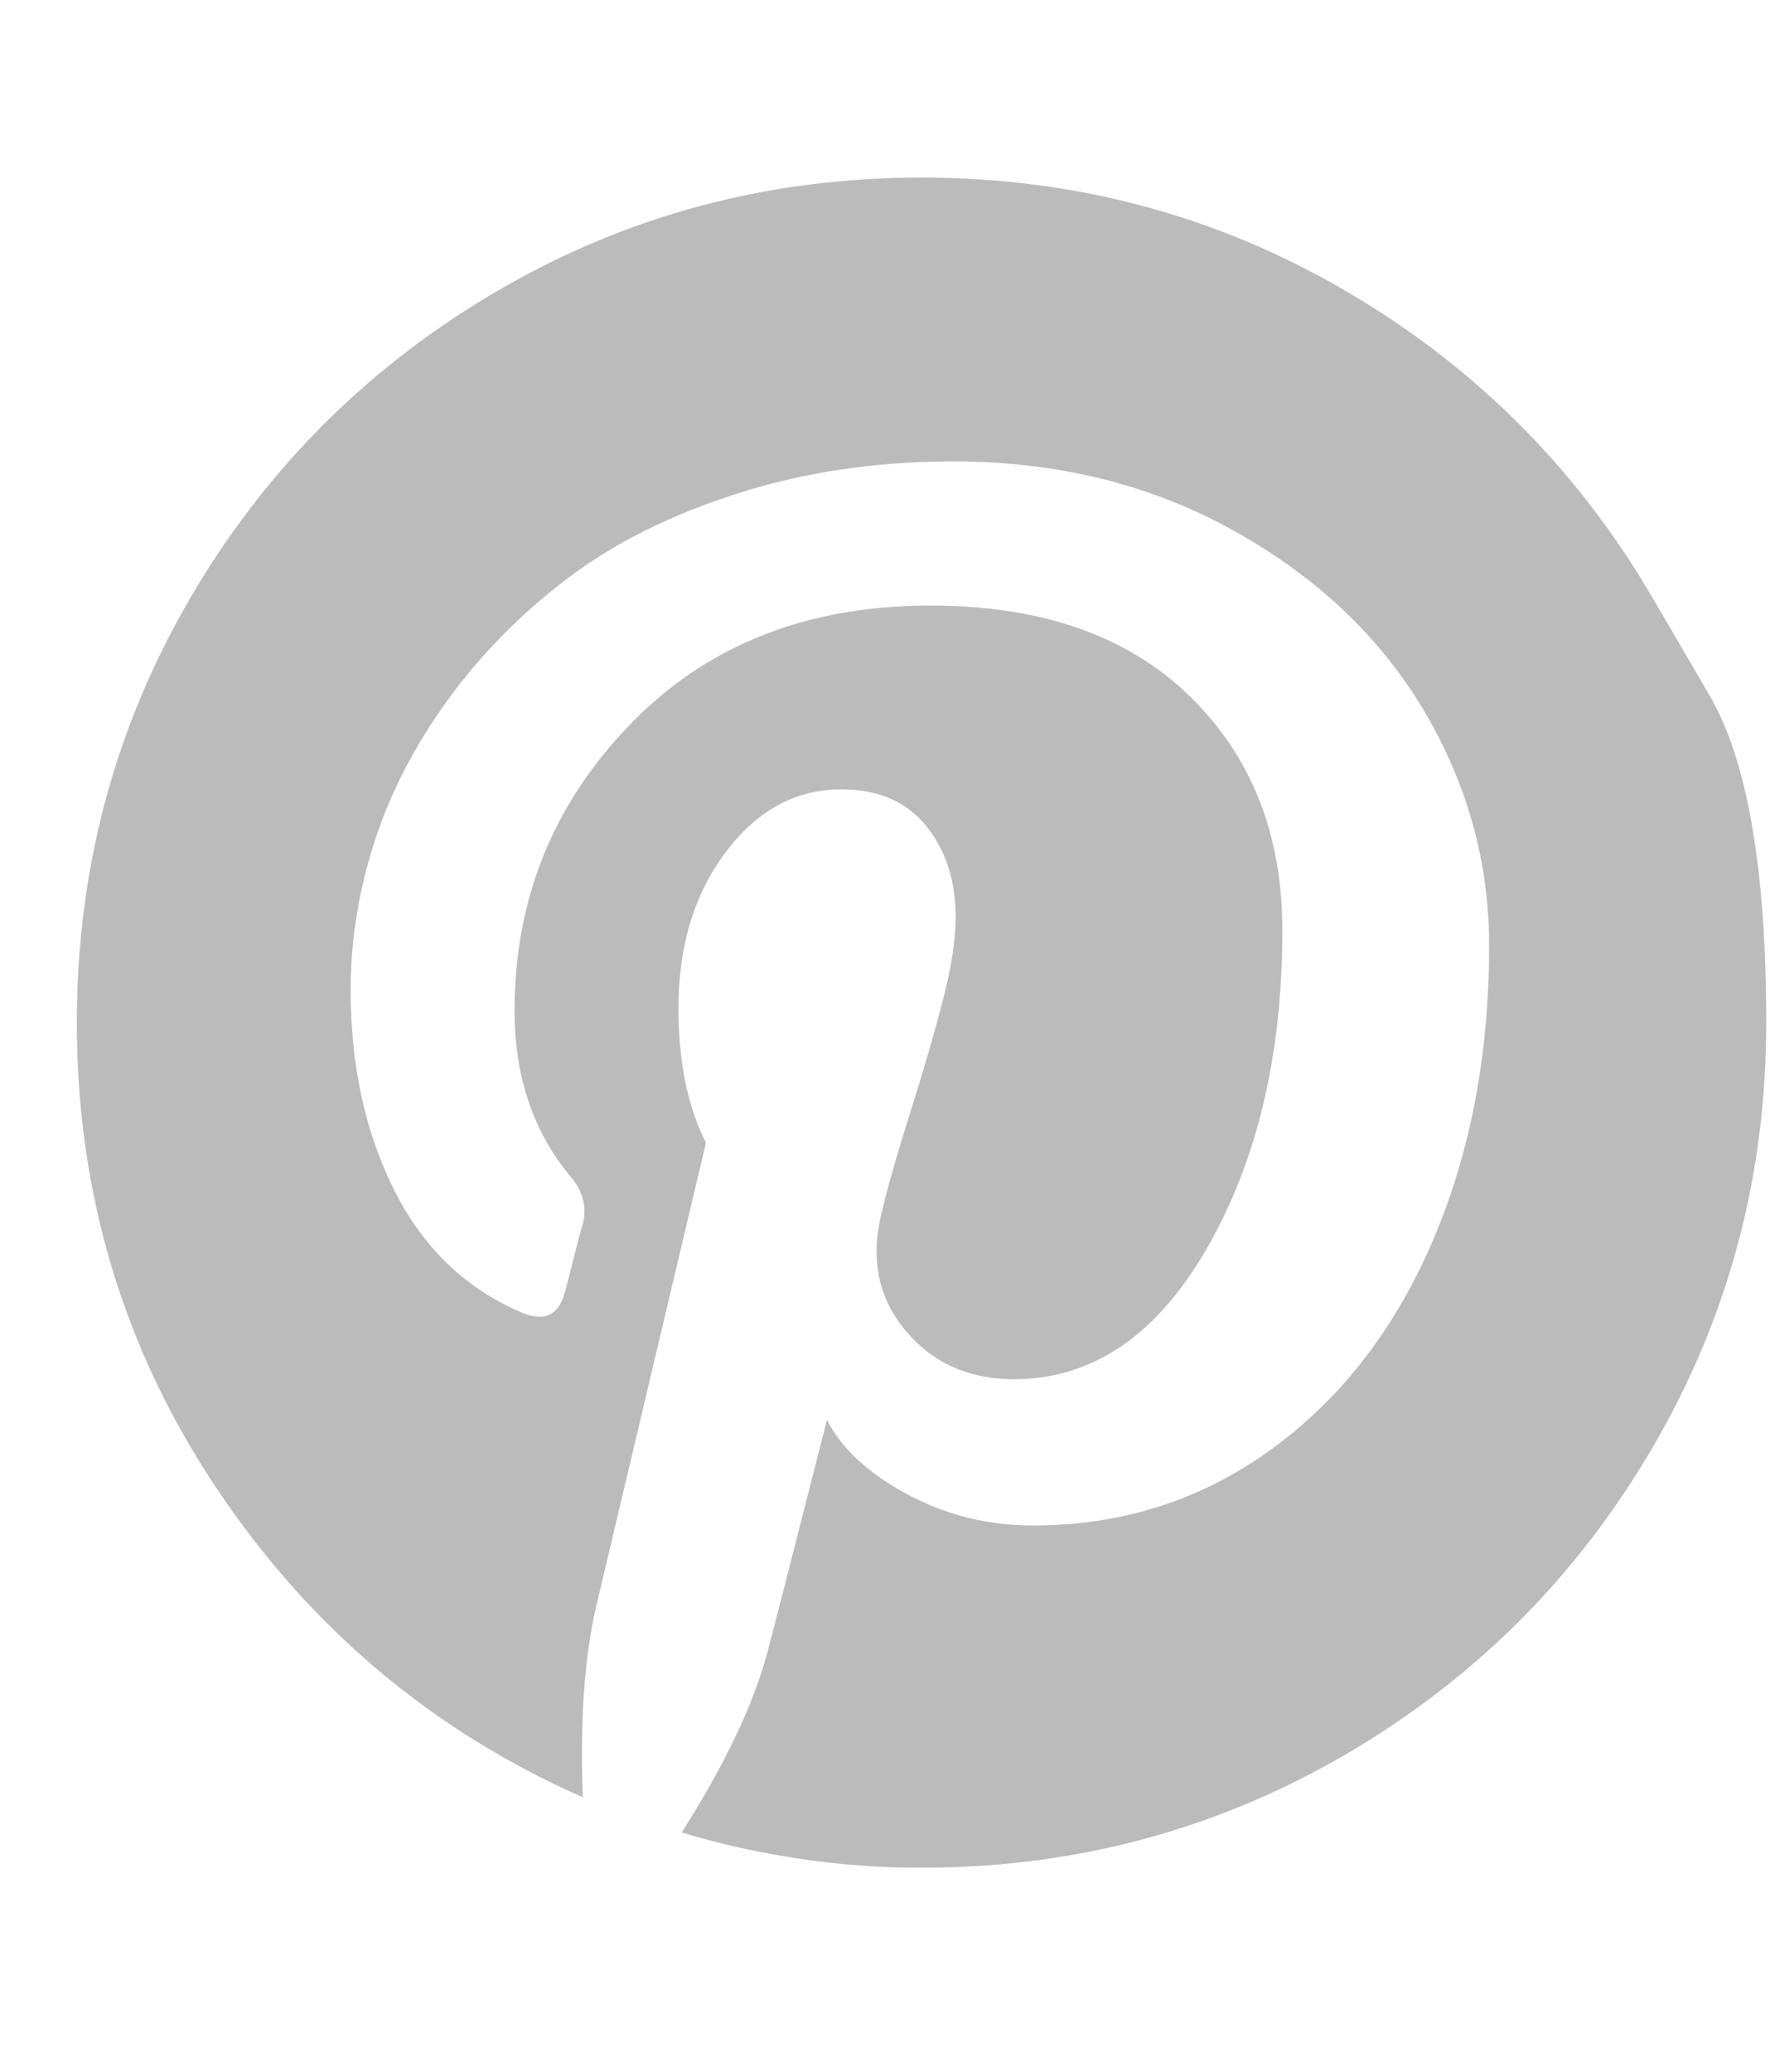 <svg width="18" height="21" viewBox="0 0 18 21" fill="none" xmlns="http://www.w3.org/2000/svg">
<path d="M16.762 6.066C16.762 6.066 16.954 6.394 17.337 7.05C17.72 7.707 17.911 8.812 17.911 10.366C17.911 11.92 17.529 13.353 16.762 14.666C15.997 15.978 14.957 17.018 13.645 17.784C12.332 18.549 10.899 18.932 9.345 18.932C8.52 18.932 7.709 18.813 6.913 18.575C7.352 17.884 7.642 17.274 7.783 16.746C7.85 16.493 8.051 15.709 8.386 14.393C8.534 14.683 8.806 14.934 9.2 15.146C9.594 15.357 10.018 15.463 10.472 15.463C11.371 15.463 12.174 15.209 12.881 14.699C13.587 14.19 14.134 13.489 14.521 12.597C14.907 11.704 15.101 10.701 15.101 9.585C15.101 8.737 14.879 7.942 14.437 7.198C13.994 6.455 13.353 5.848 12.513 5.38C11.672 4.912 10.724 4.677 9.668 4.677C8.888 4.677 8.159 4.785 7.482 5.001C6.806 5.216 6.231 5.503 5.759 5.86C5.287 6.217 4.881 6.627 4.543 7.092C4.205 7.557 3.956 8.038 3.796 8.537C3.636 9.035 3.556 9.533 3.556 10.031C3.556 10.805 3.705 11.485 4.002 12.072C4.3 12.66 4.735 13.073 5.307 13.311C5.53 13.4 5.672 13.325 5.731 13.088C5.746 13.036 5.776 12.92 5.82 12.742C5.865 12.563 5.895 12.452 5.91 12.407C5.954 12.236 5.913 12.076 5.787 11.928C5.408 11.474 5.218 10.912 5.218 10.243C5.218 9.12 5.606 8.156 6.384 7.349C7.161 6.542 8.178 6.138 9.434 6.138C10.557 6.138 11.433 6.443 12.061 7.053C12.689 7.663 13.004 8.455 13.004 9.429C13.004 10.693 12.749 11.768 12.239 12.653C11.73 13.537 11.078 13.98 10.282 13.98C9.828 13.98 9.464 13.818 9.189 13.495C8.914 13.171 8.828 12.783 8.932 12.329C8.992 12.069 9.09 11.721 9.228 11.286C9.365 10.851 9.477 10.468 9.562 10.137C9.648 9.806 9.691 9.526 9.691 9.295C9.691 8.923 9.59 8.615 9.39 8.369C9.189 8.124 8.903 8.001 8.531 8.001C8.07 8.001 7.679 8.213 7.36 8.637C7.04 9.061 6.88 9.589 6.88 10.221C6.88 10.764 6.973 11.217 7.159 11.582L6.055 16.244C5.928 16.765 5.88 17.423 5.91 18.218C4.378 17.542 3.14 16.497 2.195 15.084C1.251 13.671 0.779 12.099 0.779 10.366C0.779 8.812 1.162 7.378 1.927 6.066C2.693 4.754 3.733 3.714 5.045 2.948C6.358 2.182 7.791 1.8 9.345 1.8C10.899 1.8 12.332 2.182 13.645 2.948C14.957 3.714 15.997 4.754 16.762 6.066Z" fill="#BBBBBB"/>
</svg>
